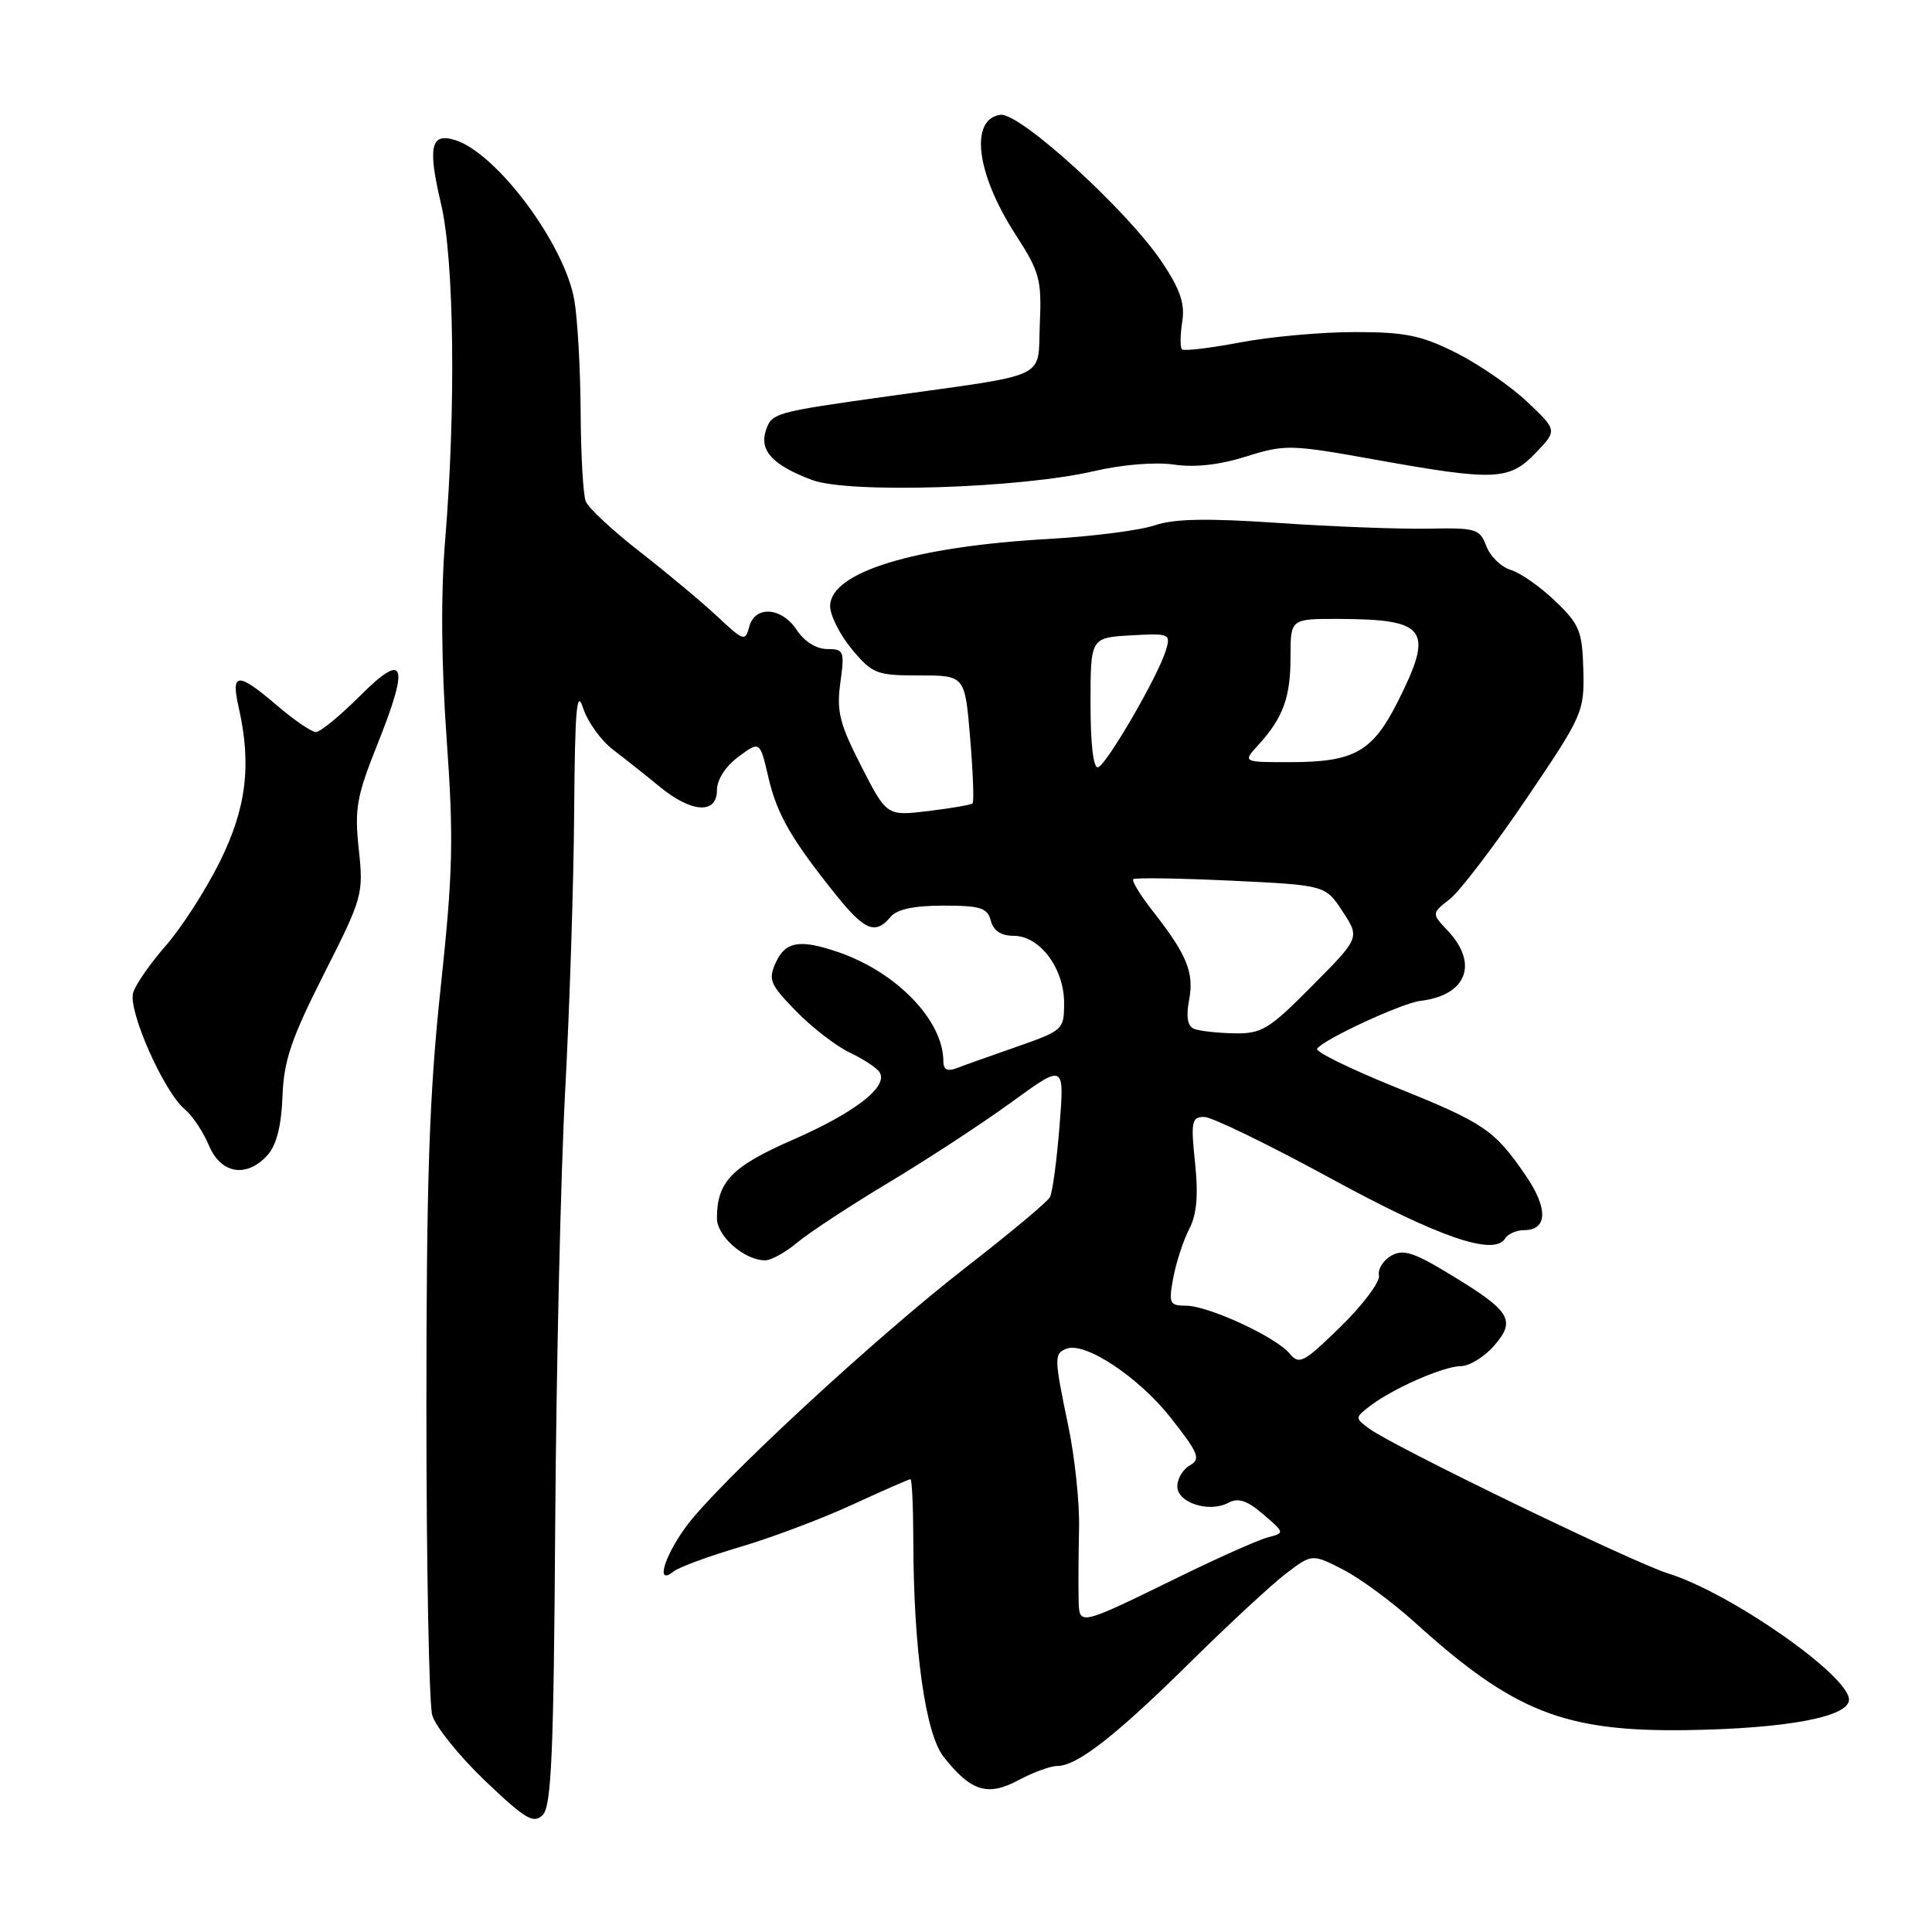 <?xml version="1.0" encoding="UTF-8" standalone="no"?>
<!DOCTYPE svg PUBLIC "-//W3C//DTD SVG 1.1//EN" "http://www.w3.org/Graphics/SVG/1.1/DTD/svg11.dtd" >
<svg xmlns="http://www.w3.org/2000/svg" xmlns:xlink="http://www.w3.org/1999/xlink" version="1.1" viewBox="0 0 256 256">
 <g >
 <path fill="currentColor"
d=" M 73.57 201.80 C 73.71 181.29 74.30 155.50 74.89 144.50 C 75.48 133.50 76.02 116.85 76.08 107.50 C 76.18 93.99 76.42 91.18 77.26 93.81 C 77.85 95.63 79.62 98.10 81.20 99.31 C 82.78 100.51 85.58 102.74 87.42 104.25 C 91.64 107.72 95.00 107.92 95.00 104.69 C 95.00 103.31 96.15 101.53 97.85 100.27 C 100.69 98.17 100.69 98.17 101.81 102.98 C 102.94 107.90 104.90 111.29 110.92 118.76 C 114.58 123.31 116.03 123.87 118.00 121.50 C 118.84 120.48 121.10 120.00 125.01 120.00 C 129.93 120.00 130.84 120.29 131.29 122.00 C 131.64 123.33 132.65 124.00 134.33 124.00 C 137.77 124.00 141.00 128.31 141.00 132.89 C 141.00 136.43 140.86 136.55 134.75 138.69 C 131.31 139.89 127.71 141.17 126.75 141.54 C 125.54 142.01 125.00 141.73 125.00 140.64 C 125.00 135.24 118.85 128.84 111.10 126.17 C 106.01 124.42 104.08 124.73 102.80 127.53 C 101.76 129.82 102.02 130.43 105.50 134.00 C 107.61 136.16 110.82 138.64 112.63 139.49 C 114.44 140.35 116.21 141.52 116.56 142.10 C 117.72 143.98 113.28 147.43 105.11 151.00 C 96.95 154.57 95.00 156.58 95.00 161.43 C 95.00 163.82 98.65 167.00 101.39 167.00 C 102.19 167.00 104.12 165.93 105.67 164.62 C 107.23 163.32 112.68 159.74 117.78 156.68 C 122.88 153.62 130.21 148.83 134.05 146.03 C 141.05 140.94 141.05 140.94 140.39 149.22 C 140.03 153.77 139.46 158.01 139.12 158.63 C 138.78 159.26 133.78 163.44 128.00 167.92 C 115.70 177.48 94.94 196.72 90.85 202.36 C 87.90 206.44 86.89 210.15 89.25 208.23 C 89.94 207.67 93.88 206.22 98.00 205.00 C 102.12 203.79 108.83 201.27 112.89 199.40 C 116.96 197.53 120.44 196.00 120.64 196.00 C 120.84 196.00 121.01 199.71 121.02 204.25 C 121.05 218.54 122.62 229.70 125.02 232.77 C 128.63 237.37 130.87 238.07 134.94 235.89 C 136.88 234.85 139.20 234.00 140.10 234.00 C 142.72 234.00 147.88 229.97 157.71 220.26 C 162.77 215.26 168.47 209.98 170.38 208.52 C 173.85 205.88 173.85 205.88 177.95 207.97 C 180.21 209.13 184.52 212.30 187.52 215.02 C 200.55 226.82 207.29 229.48 223.50 229.25 C 236.72 229.05 245.00 227.50 245.00 225.22 C 245.00 222.02 229.28 211.05 221.04 208.49 C 216.41 207.06 184.59 191.65 181.44 189.31 C 179.52 187.89 179.53 187.86 181.50 186.33 C 184.51 184.00 191.23 181.05 193.57 181.02 C 194.71 181.01 196.68 179.80 197.96 178.33 C 200.91 174.94 200.19 173.75 192.32 168.97 C 187.34 165.93 185.93 165.48 184.34 166.39 C 183.28 167.00 182.55 168.18 182.72 169.00 C 182.90 169.82 180.62 172.87 177.66 175.77 C 172.76 180.56 172.15 180.89 170.89 179.36 C 169.06 177.15 160.13 173.02 157.14 173.01 C 154.96 173.00 154.83 172.72 155.47 169.28 C 155.86 167.24 156.80 164.35 157.58 162.85 C 158.58 160.92 158.80 158.38 158.35 154.07 C 157.78 148.61 157.90 148.00 159.56 148.00 C 160.57 148.00 168.08 151.65 176.25 156.10 C 190.61 163.94 197.97 166.48 199.43 164.11 C 199.81 163.50 200.94 163.00 201.95 163.00 C 205.09 163.00 205.15 160.08 202.11 155.68 C 197.98 149.68 196.69 148.81 184.79 144.01 C 178.90 141.63 174.28 139.36 174.52 138.97 C 175.25 137.78 185.77 132.90 188.22 132.62 C 194.33 131.89 195.96 127.71 191.84 123.33 C 189.68 121.04 189.68 121.04 192.12 119.12 C 193.45 118.07 198.01 112.10 202.25 105.84 C 209.75 94.77 209.94 94.32 209.80 88.77 C 209.66 83.62 209.30 82.73 206.07 79.64 C 204.11 77.76 201.46 75.90 200.19 75.52 C 198.92 75.14 197.46 73.72 196.95 72.37 C 196.08 70.07 195.57 69.92 189.26 70.05 C 185.54 70.12 176.65 69.79 169.50 69.30 C 159.97 68.65 155.57 68.73 153.00 69.61 C 151.07 70.27 144.78 71.08 139.00 71.41 C 121.08 72.42 110.00 75.83 110.00 80.31 C 110.00 81.56 111.30 84.13 112.89 86.04 C 115.60 89.29 116.15 89.50 121.82 89.50 C 127.86 89.50 127.86 89.50 128.55 97.79 C 128.93 102.36 129.08 106.25 128.87 106.45 C 128.67 106.65 126.03 107.10 123.00 107.47 C 117.50 108.13 117.50 108.13 114.12 101.52 C 111.24 95.90 110.83 94.25 111.35 90.46 C 111.93 86.26 111.82 86.00 109.60 86.00 C 108.18 86.00 106.58 85.00 105.59 83.50 C 103.58 80.43 100.02 80.19 99.27 83.07 C 98.76 85.02 98.52 84.94 95.11 81.74 C 93.13 79.88 88.51 76.02 84.86 73.17 C 81.20 70.33 77.94 67.29 77.61 66.42 C 77.27 65.55 76.97 60.26 76.94 54.67 C 76.91 49.08 76.54 42.42 76.12 39.87 C 74.89 32.44 65.80 20.22 60.25 18.54 C 57.06 17.58 56.66 19.47 58.45 27.06 C 60.18 34.39 60.42 54.15 58.99 71.50 C 58.40 78.66 58.47 87.87 59.18 97.87 C 60.13 111.19 60.02 115.59 58.39 130.87 C 56.88 144.95 56.50 156.15 56.50 186.50 C 56.50 207.40 56.85 225.74 57.27 227.26 C 57.70 228.78 60.85 232.69 64.27 235.96 C 69.62 241.06 70.70 241.70 71.91 240.50 C 73.07 239.35 73.37 232.37 73.57 201.80 Z  M 35.45 153.06 C 36.63 151.75 37.28 149.20 37.43 145.31 C 37.60 140.53 38.58 137.65 42.92 129.07 C 48.05 118.94 48.18 118.48 47.54 112.54 C 46.96 107.16 47.26 105.51 50.00 98.65 C 54.31 87.90 53.69 86.21 47.66 92.25 C 45.04 94.86 42.44 97.00 41.86 97.00 C 41.29 97.00 38.98 95.42 36.73 93.50 C 31.48 89.01 30.56 89.05 31.63 93.75 C 33.36 101.40 32.64 107.13 29.08 114.28 C 27.21 118.02 24.02 122.97 21.99 125.28 C 19.95 127.60 18.00 130.41 17.65 131.51 C 16.91 133.85 21.71 144.69 24.50 147.00 C 25.49 147.82 26.92 149.96 27.67 151.75 C 29.26 155.56 32.67 156.13 35.45 153.06 Z  M 144.95 62.43 C 148.73 61.55 153.12 61.20 155.56 61.56 C 158.29 61.97 161.60 61.60 165.12 60.49 C 170.28 58.87 170.99 58.89 182.20 60.90 C 198.06 63.75 199.99 63.67 203.49 60.01 C 206.35 57.02 206.35 57.02 202.38 53.26 C 200.20 51.19 195.95 48.26 192.94 46.75 C 188.34 44.44 186.21 44.00 179.49 44.00 C 175.09 44.00 168.26 44.62 164.29 45.38 C 160.33 46.13 156.88 46.54 156.62 46.29 C 156.36 46.03 156.38 44.40 156.65 42.66 C 157.03 40.25 156.40 38.38 153.98 34.75 C 149.42 27.91 135.09 14.84 132.55 15.21 C 128.45 15.80 129.36 23.02 134.54 31.04 C 137.78 36.05 138.04 37.03 137.78 42.98 C 137.46 50.38 139.40 49.47 117.50 52.53 C 102.53 54.63 102.23 54.72 101.46 57.11 C 100.63 59.75 102.44 61.66 107.60 63.60 C 112.45 65.42 135.12 64.71 144.95 62.43 Z  M 142.92 211.73 C 142.88 209.95 142.91 205.79 142.98 202.48 C 143.06 199.16 142.42 193.09 141.56 188.98 C 139.67 179.89 139.65 179.35 141.32 178.71 C 143.78 177.76 150.88 182.47 155.13 187.86 C 158.83 192.57 159.14 193.34 157.67 194.16 C 156.75 194.68 156.00 195.93 156.00 196.94 C 156.00 199.13 160.22 200.49 162.78 199.12 C 164.07 198.43 165.25 198.82 167.38 200.65 C 170.24 203.11 170.25 203.12 167.99 203.71 C 166.75 204.04 161.63 206.31 156.62 208.76 C 142.58 215.61 143.01 215.52 142.92 211.73 Z  M 158.22 136.33 C 157.36 135.98 157.14 134.74 157.56 132.51 C 158.25 128.87 157.28 126.50 152.73 120.70 C 151.10 118.62 149.94 116.73 150.16 116.50 C 150.38 116.28 156.20 116.37 163.09 116.69 C 175.62 117.29 175.62 117.29 177.90 120.77 C 180.19 124.26 180.19 124.26 173.87 130.63 C 168.13 136.42 167.19 136.99 163.53 136.92 C 161.31 136.88 158.92 136.61 158.22 136.33 Z  M 144.50 93.25 C 144.50 84.50 144.50 84.50 149.83 84.19 C 154.99 83.90 155.15 83.97 154.48 86.19 C 153.46 89.57 146.67 101.28 145.50 101.67 C 144.88 101.87 144.50 98.64 144.50 93.25 Z  M 166.70 98.75 C 170.02 95.11 171.00 92.44 171.00 87.07 C 171.00 82.00 171.00 82.00 177.25 82.01 C 189.10 82.04 190.05 83.35 185.21 92.98 C 181.87 99.60 179.47 100.97 171.08 100.99 C 164.65 101.00 164.65 101.00 166.70 98.75 Z "/>
</g>
</svg>